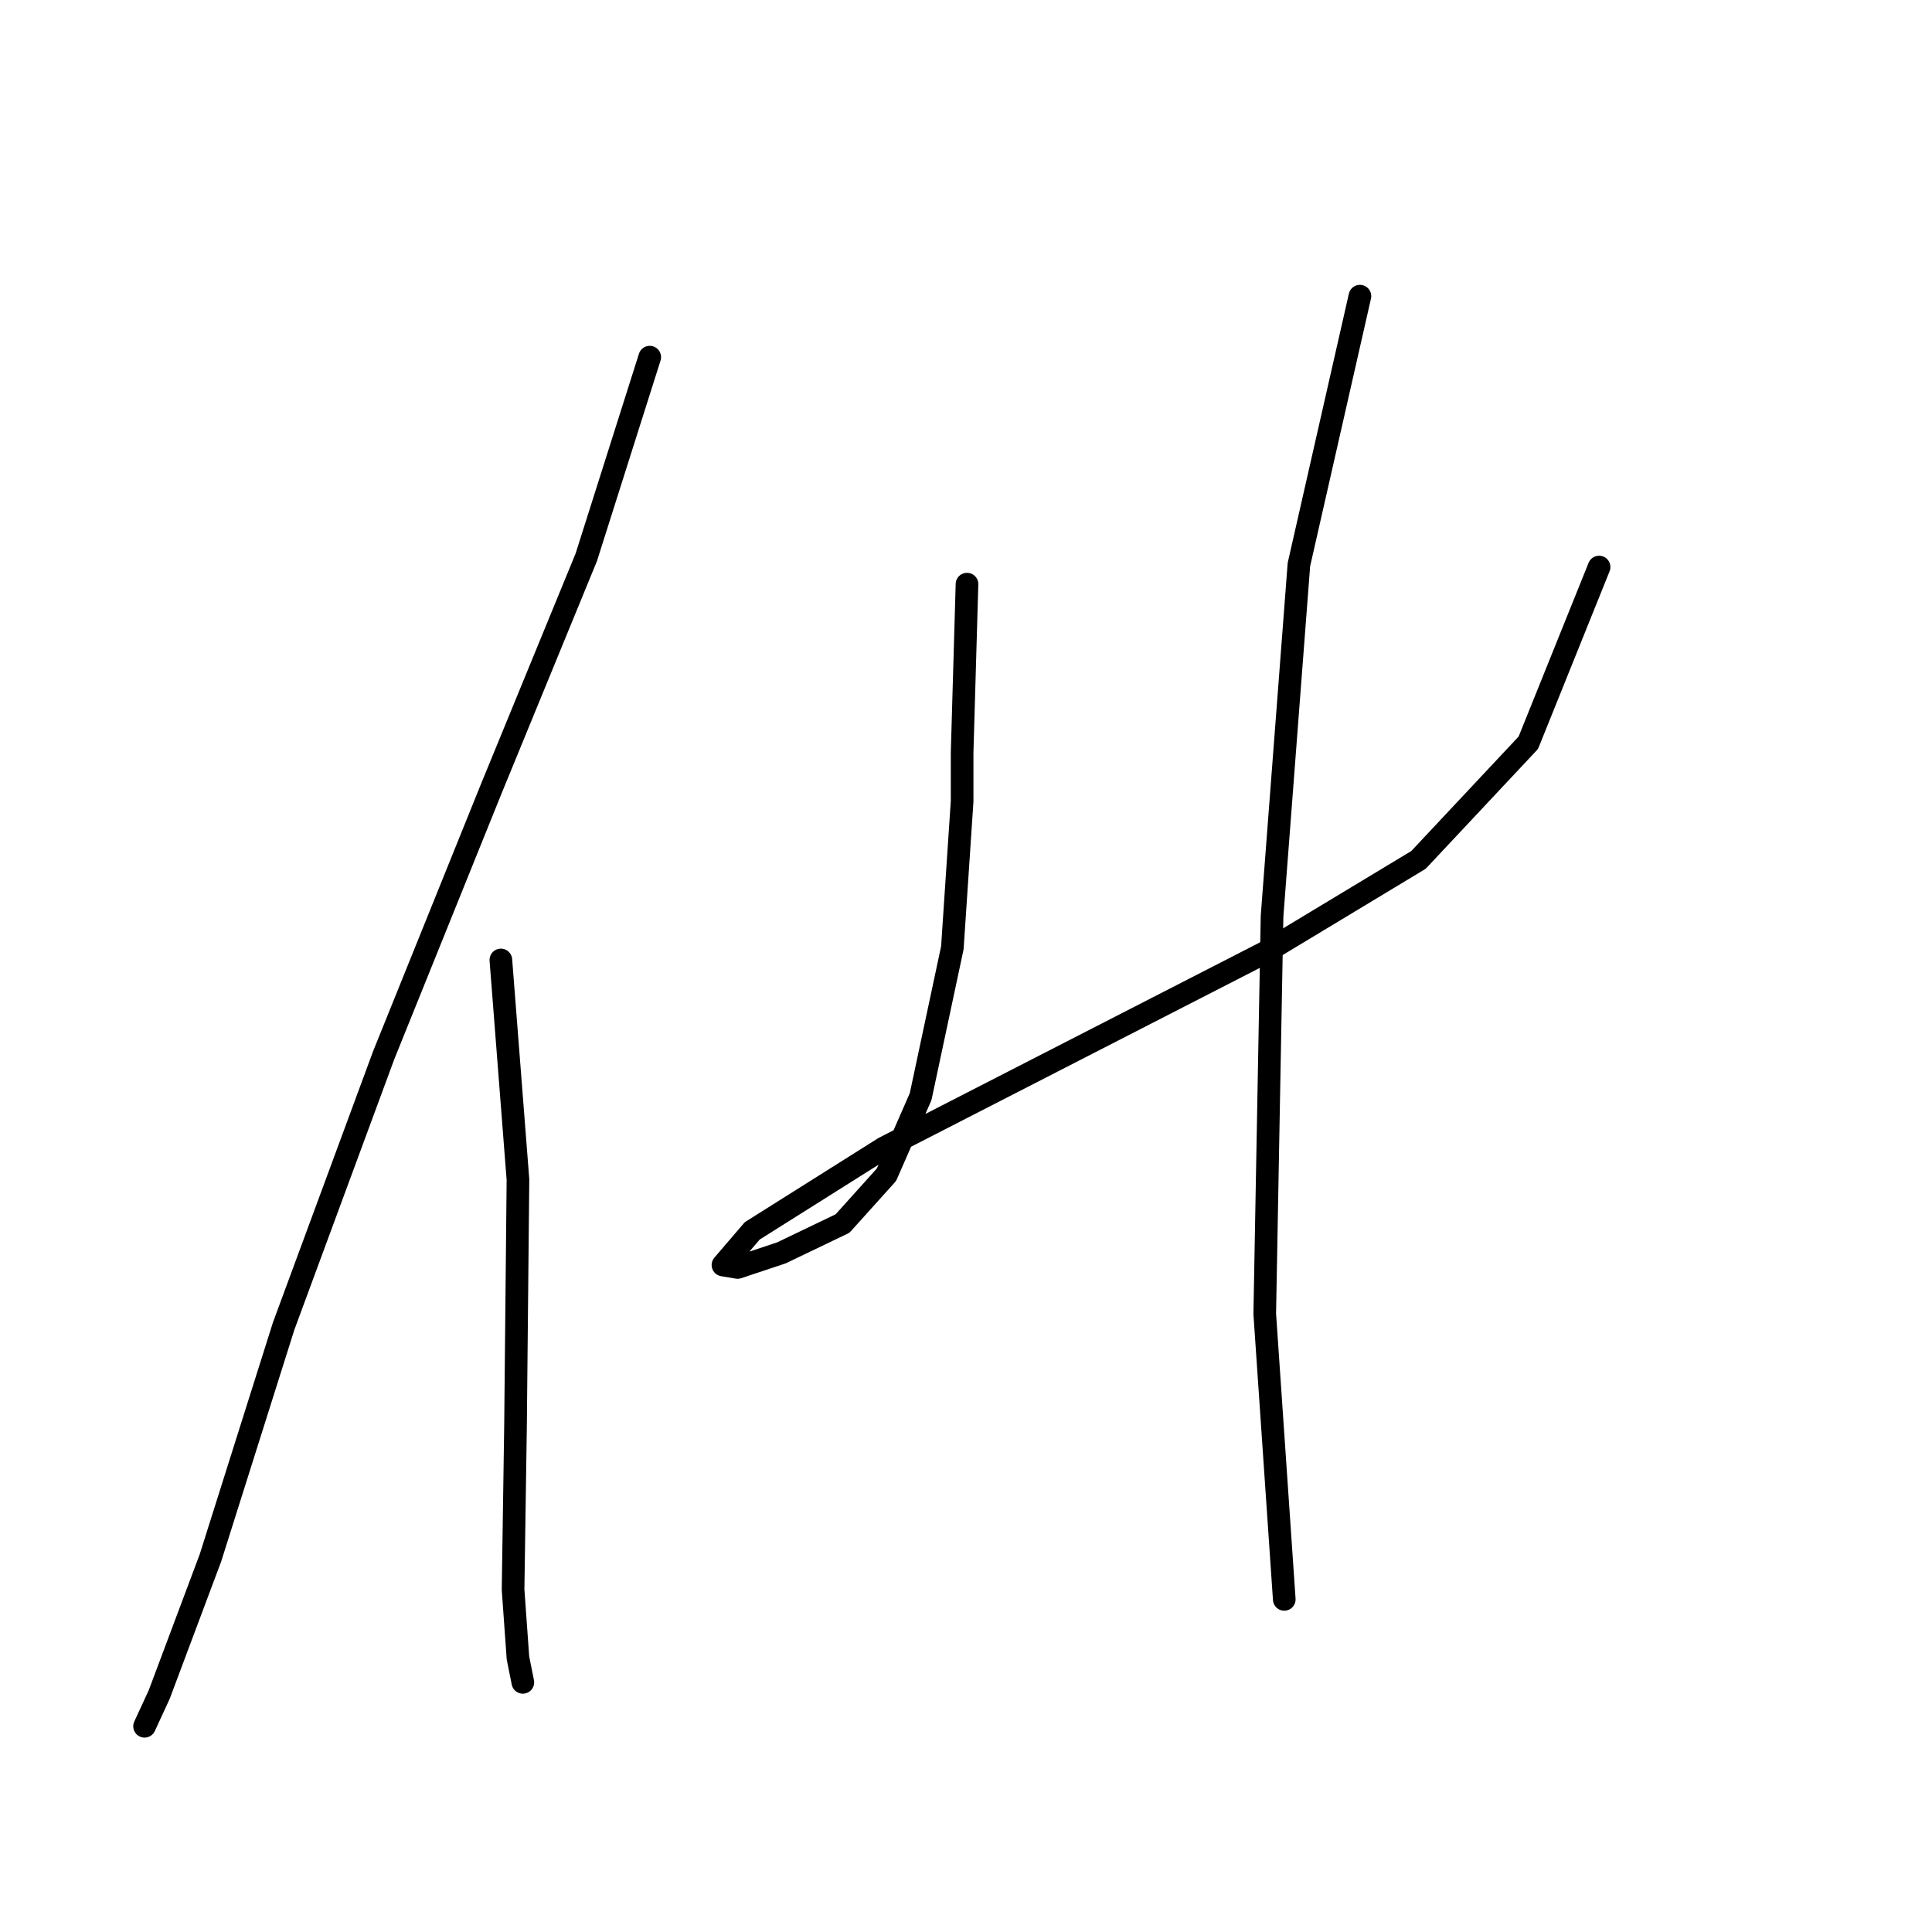 <?xml version="1.0" standalone="no"?>
    <svg width="256" height="256" xmlns="http://www.w3.org/2000/svg" version="1.1">
    <polyline stroke="black" stroke-width="3" stroke-linecap="round" fill="transparent" stroke-linejoin="round" points="86.094 47.326 77.686 73.843 65.075 104.564 50.846 139.812 37.588 175.707 27.886 206.427 21.096 224.536 19.155 228.74 19.155 228.74 " />
        <polyline stroke="black" stroke-width="3" stroke-linecap="round" fill="transparent" stroke-linejoin="round" points="66.368 127.2 68.632 156.304 68.309 188.965 67.985 210.631 68.632 219.686 69.279 222.92 69.279 222.92 " />
        <polyline stroke="black" stroke-width="3" stroke-linecap="round" fill="transparent" stroke-linejoin="round" points="128.133 77.4 127.486 99.713 127.486 106.181 126.193 125.583 121.989 145.309 117.462 155.657 111.641 162.125 103.557 166.005 97.736 167.946 95.796 167.622 99.676 163.095 117.138 152.1 142.362 139.165 167.585 126.23 187.958 113.942 202.51 98.42 211.888 75.136 211.888 75.136 " />
        <polyline stroke="black" stroke-width="3" stroke-linecap="round" fill="transparent" stroke-linejoin="round" points="180.197 39.242 172.112 74.813 168.555 121.379 167.585 174.09 170.172 211.925 170.172 211.925 " />
        </svg>